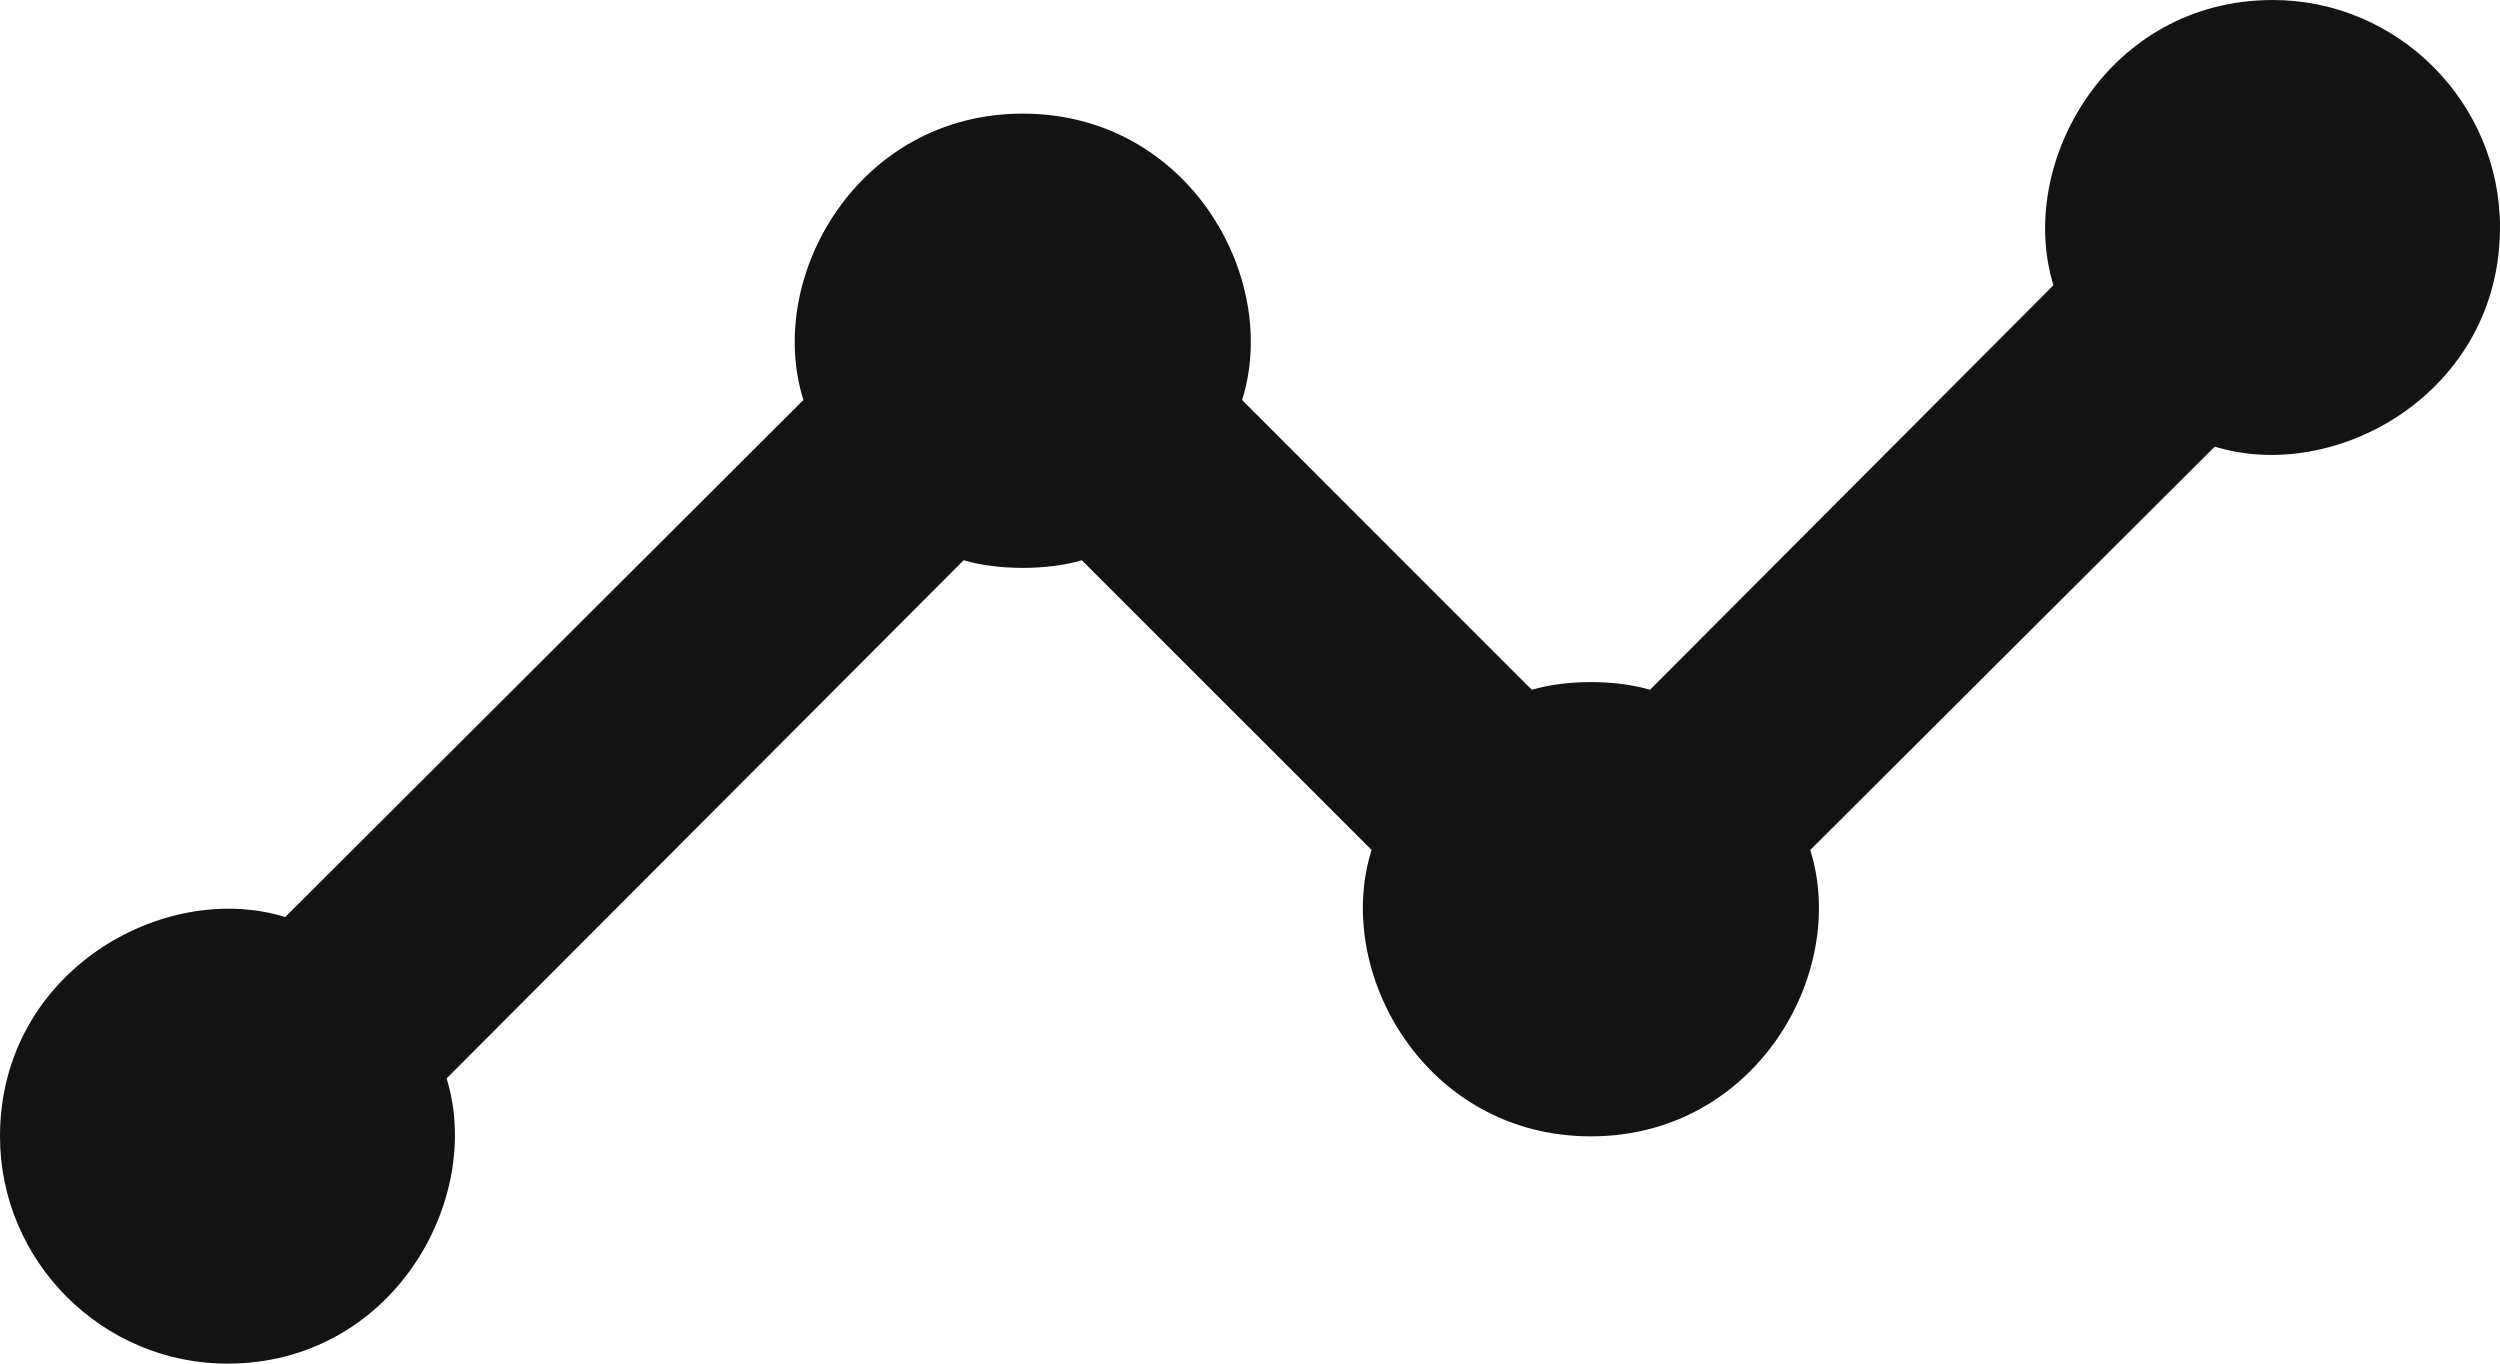 <svg width="45.833" height="25" viewBox="0 0 45.833 25" fill="none" xmlns="http://www.w3.org/2000/svg" xmlns:xlink="http://www.w3.org/1999/xlink">
	<desc>
			Created with Pixso.
	</desc>
	<defs/>
	<path id="Vector" d="M41.667 0C38.646 0 36.958 3 37.646 5.229L30.25 12.646C29.625 12.458 28.708 12.458 28.083 12.646L22.771 7.333C23.479 5.104 21.792 2.083 18.75 2.083C15.729 2.083 14.021 5.083 14.729 7.333L5.229 16.812C3 16.125 0 17.812 0 20.833C0 23.125 1.875 25 4.167 25C7.188 25 8.875 22 8.188 19.771L17.667 10.271C18.292 10.458 19.208 10.458 19.833 10.271L25.146 15.583C24.438 17.812 26.125 20.833 29.167 20.833C32.188 20.833 33.896 17.833 33.188 15.583L40.604 8.188C42.833 8.875 45.833 7.188 45.833 4.167C45.833 1.875 43.958 0 41.667 0Z" fill="#131314" fill-opacity="1" fill-rule="nonzero"/>
</svg>
